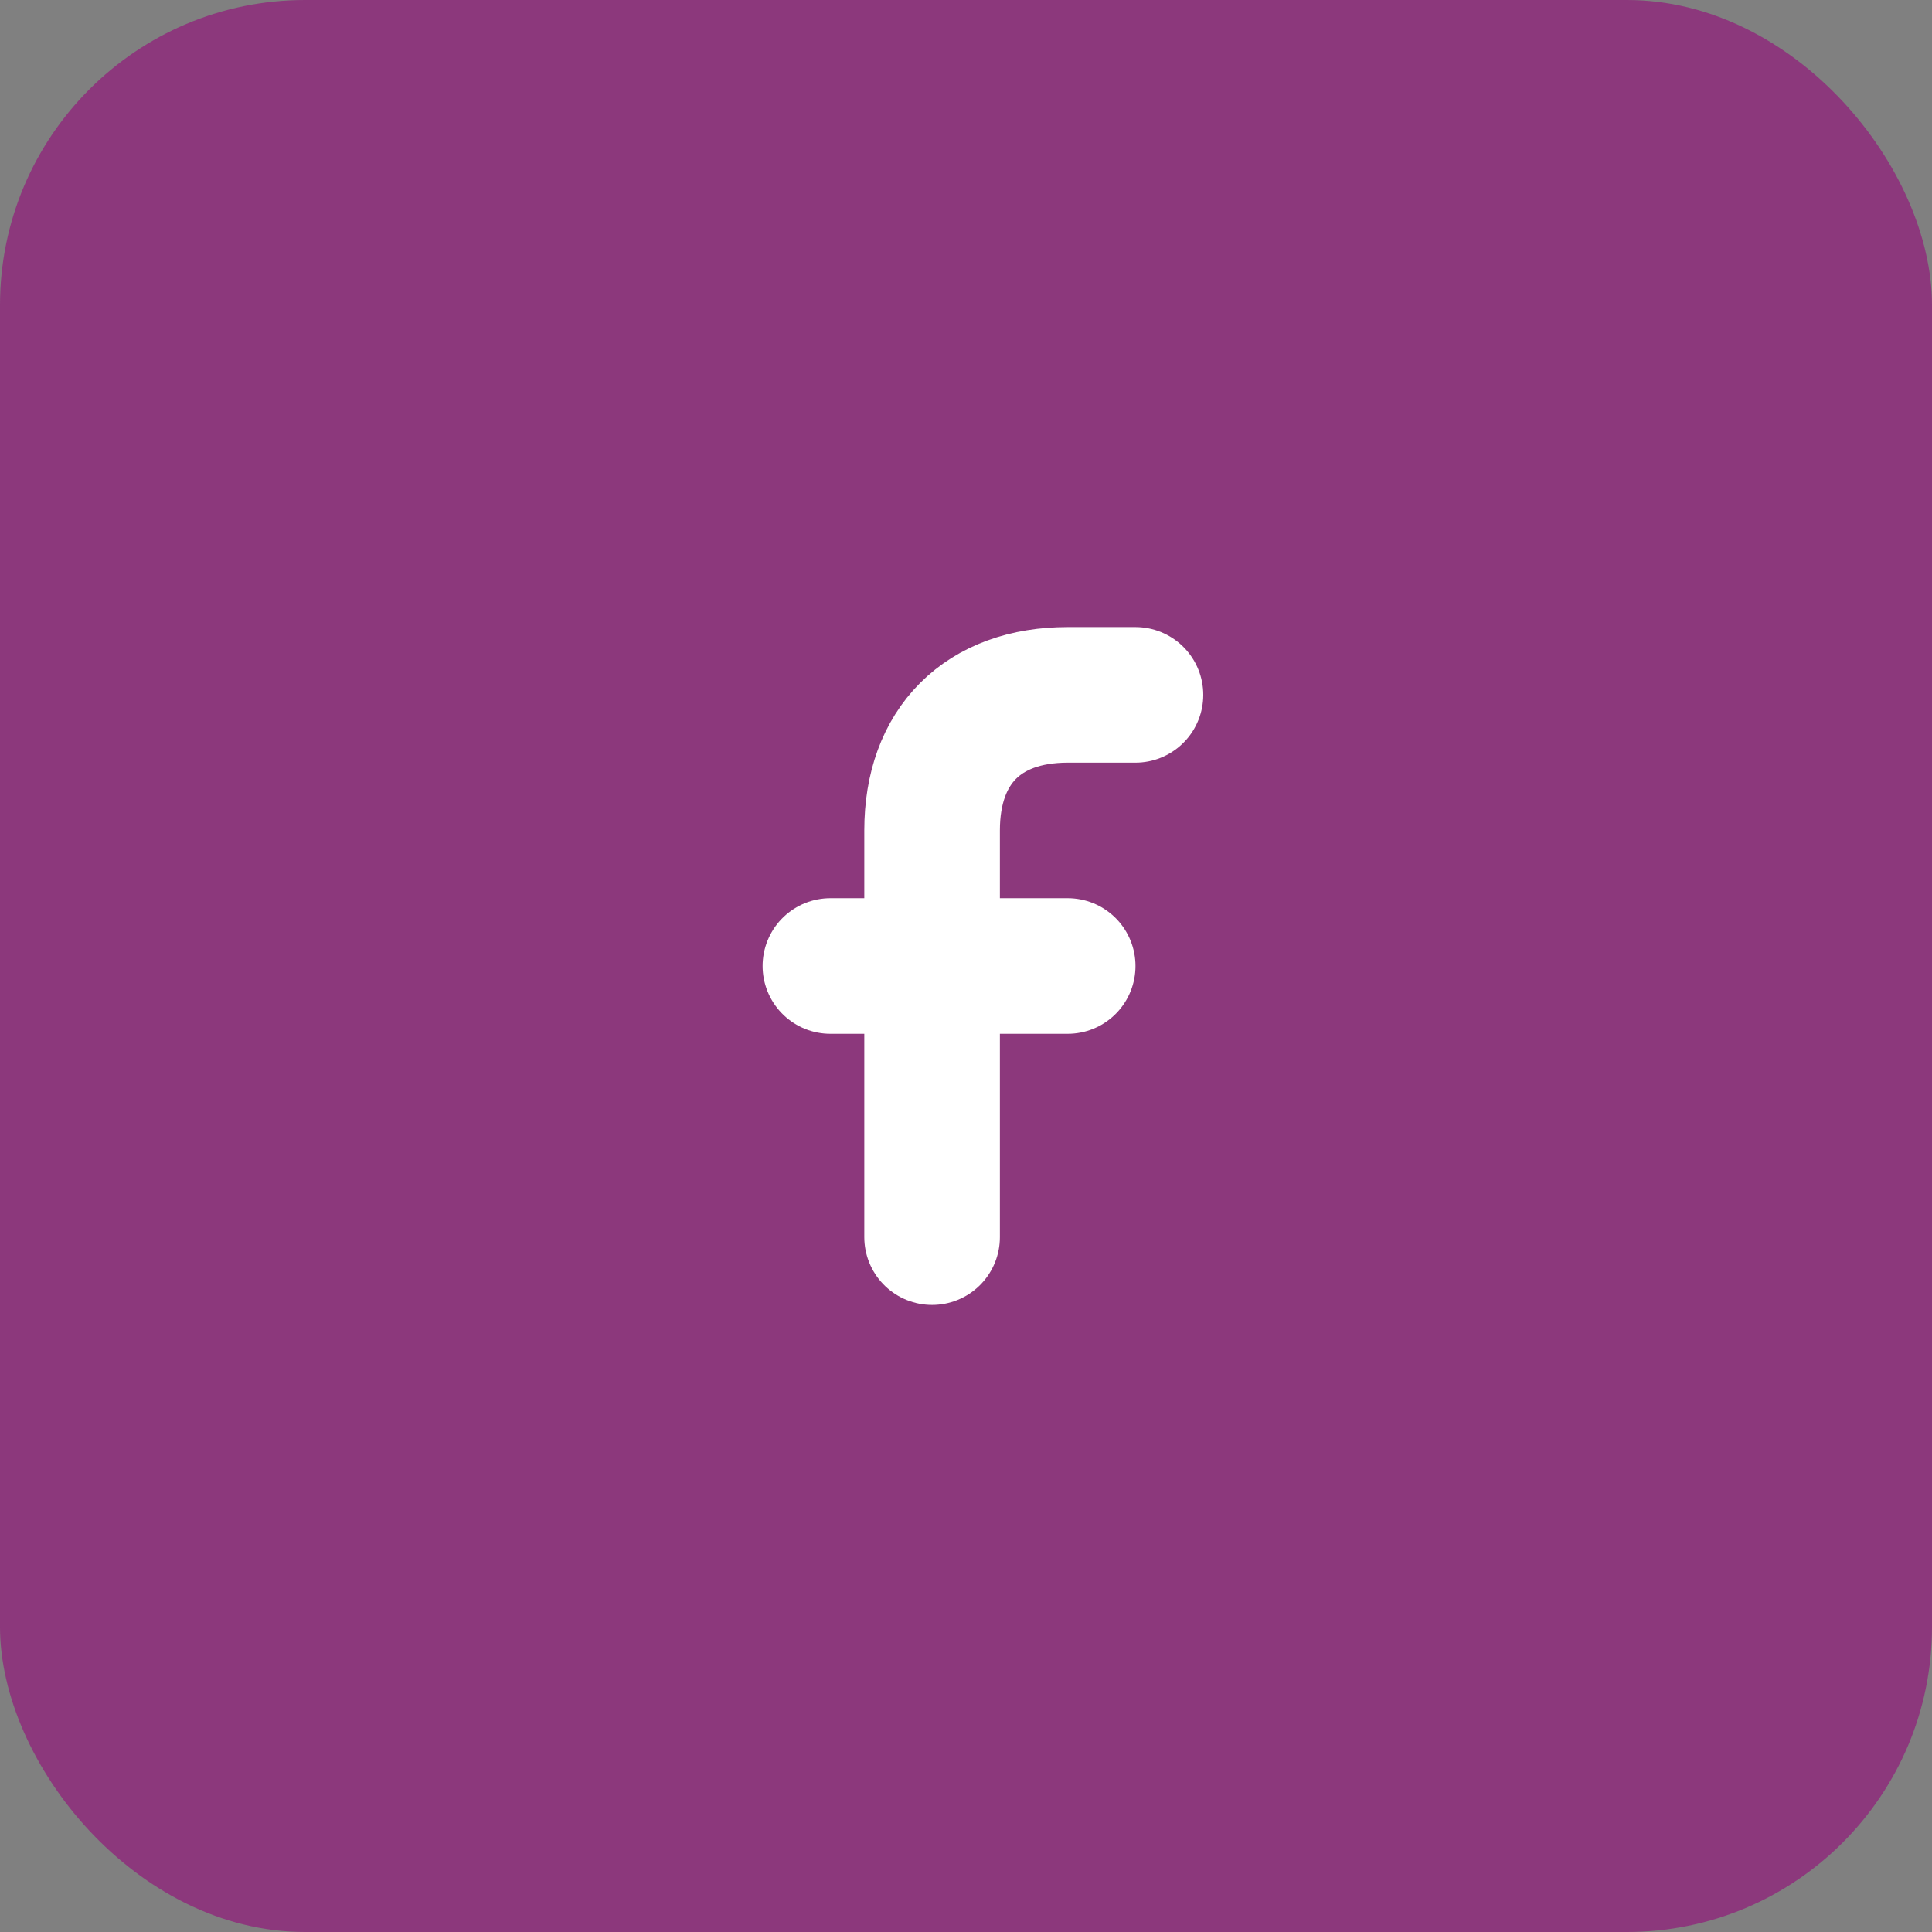 <svg width="38" height="38" viewBox="0 0 38 38" fill="none" xmlns="http://www.w3.org/2000/svg">
<rect x="0" y="0" width="38" height="38" fill="#808080" stroke="none"/>
<rect width="38" height="38" rx="6" fill="#8C387C"/>
<path d="M22.333 13.667H21C19.333 13.667 18.333 14.667 18.333 16.333V24.333" stroke="white" stroke-width="2.667" stroke-linecap="round" stroke-linejoin="round"/>
<path d="M16.333 19H21" stroke="white" stroke-width="2.667" stroke-linecap="round" stroke-linejoin="round"/>
</svg>

